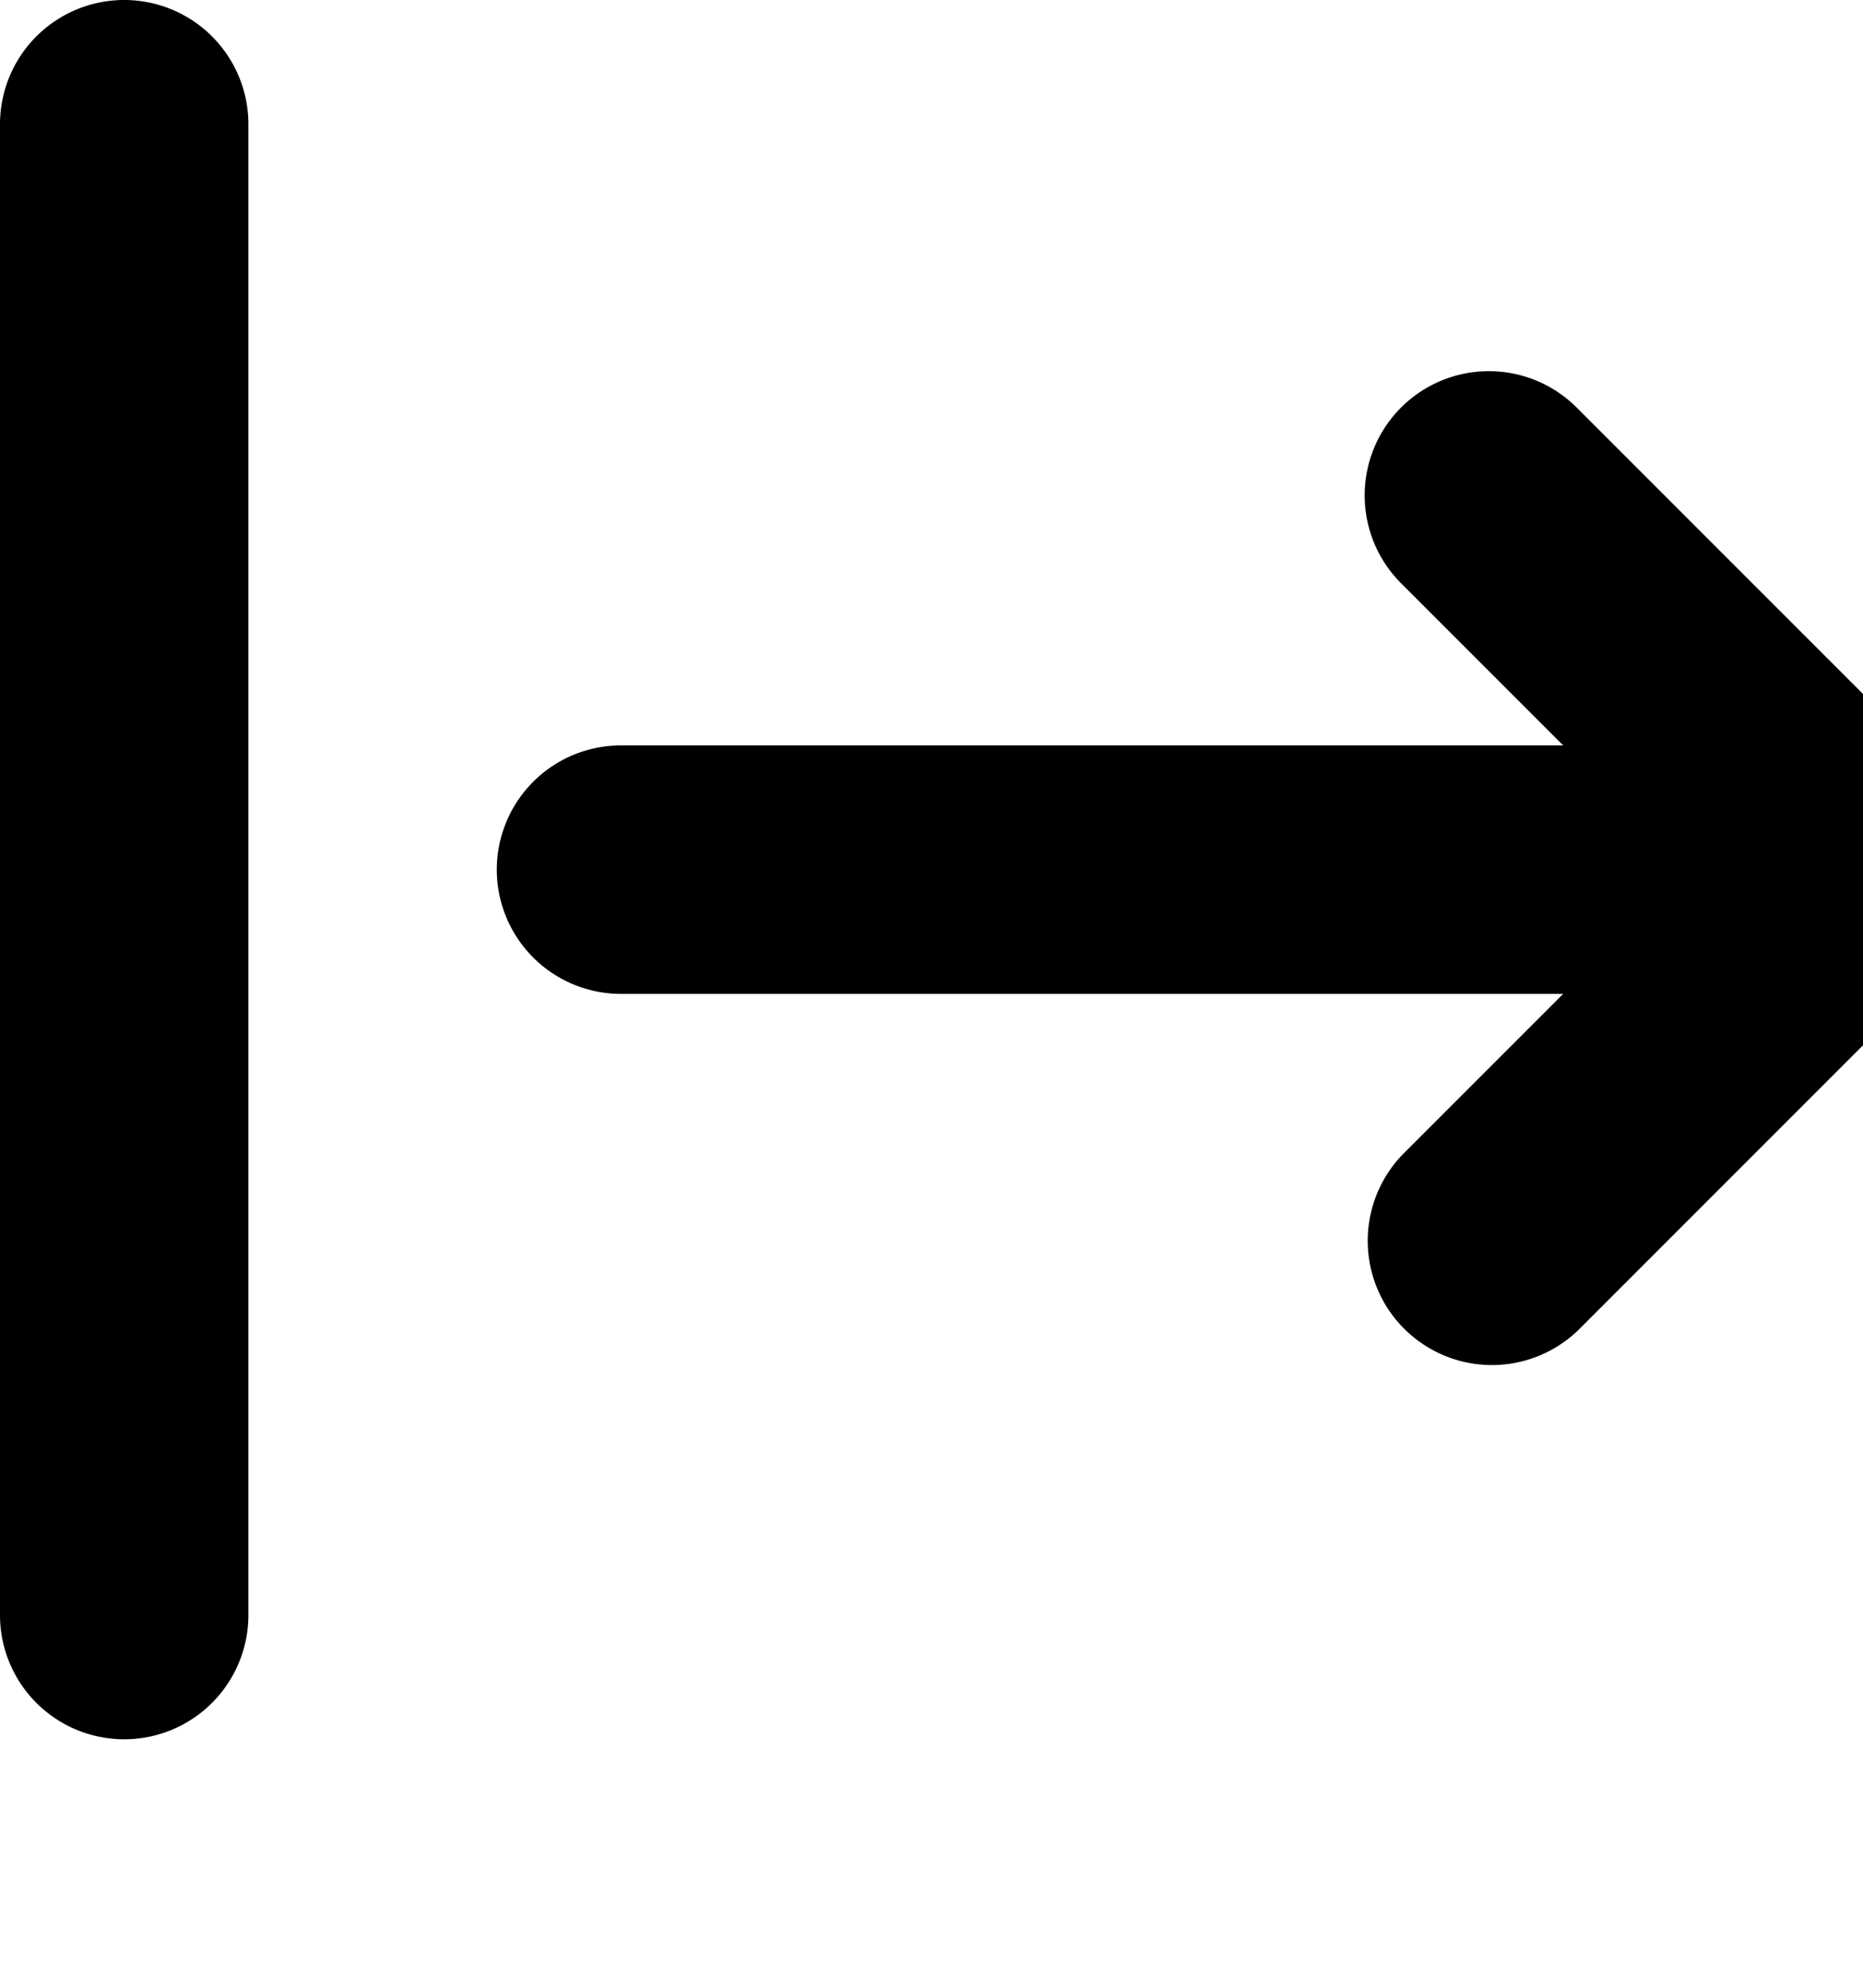 <svg viewBox="0 0 15 16" fill="none" xmlns="http://www.w3.org/2000/svg"><path d="M1 0a1 1 0 0 0-1 1v12a1 1 0 1 0 2 0V1a1 1 0 0 0-1-1ZM11.293 9.293a1 1 0 0 0 1.414 1.414l3-3a1 1 0 0 0 0-1.414l-3-3a1 1 0 1 0-1.414 1.414L12.586 6H5a1 1 0 1 0 0 2h7.586l-1.293 1.293Z" fill="currentColor"/></svg>